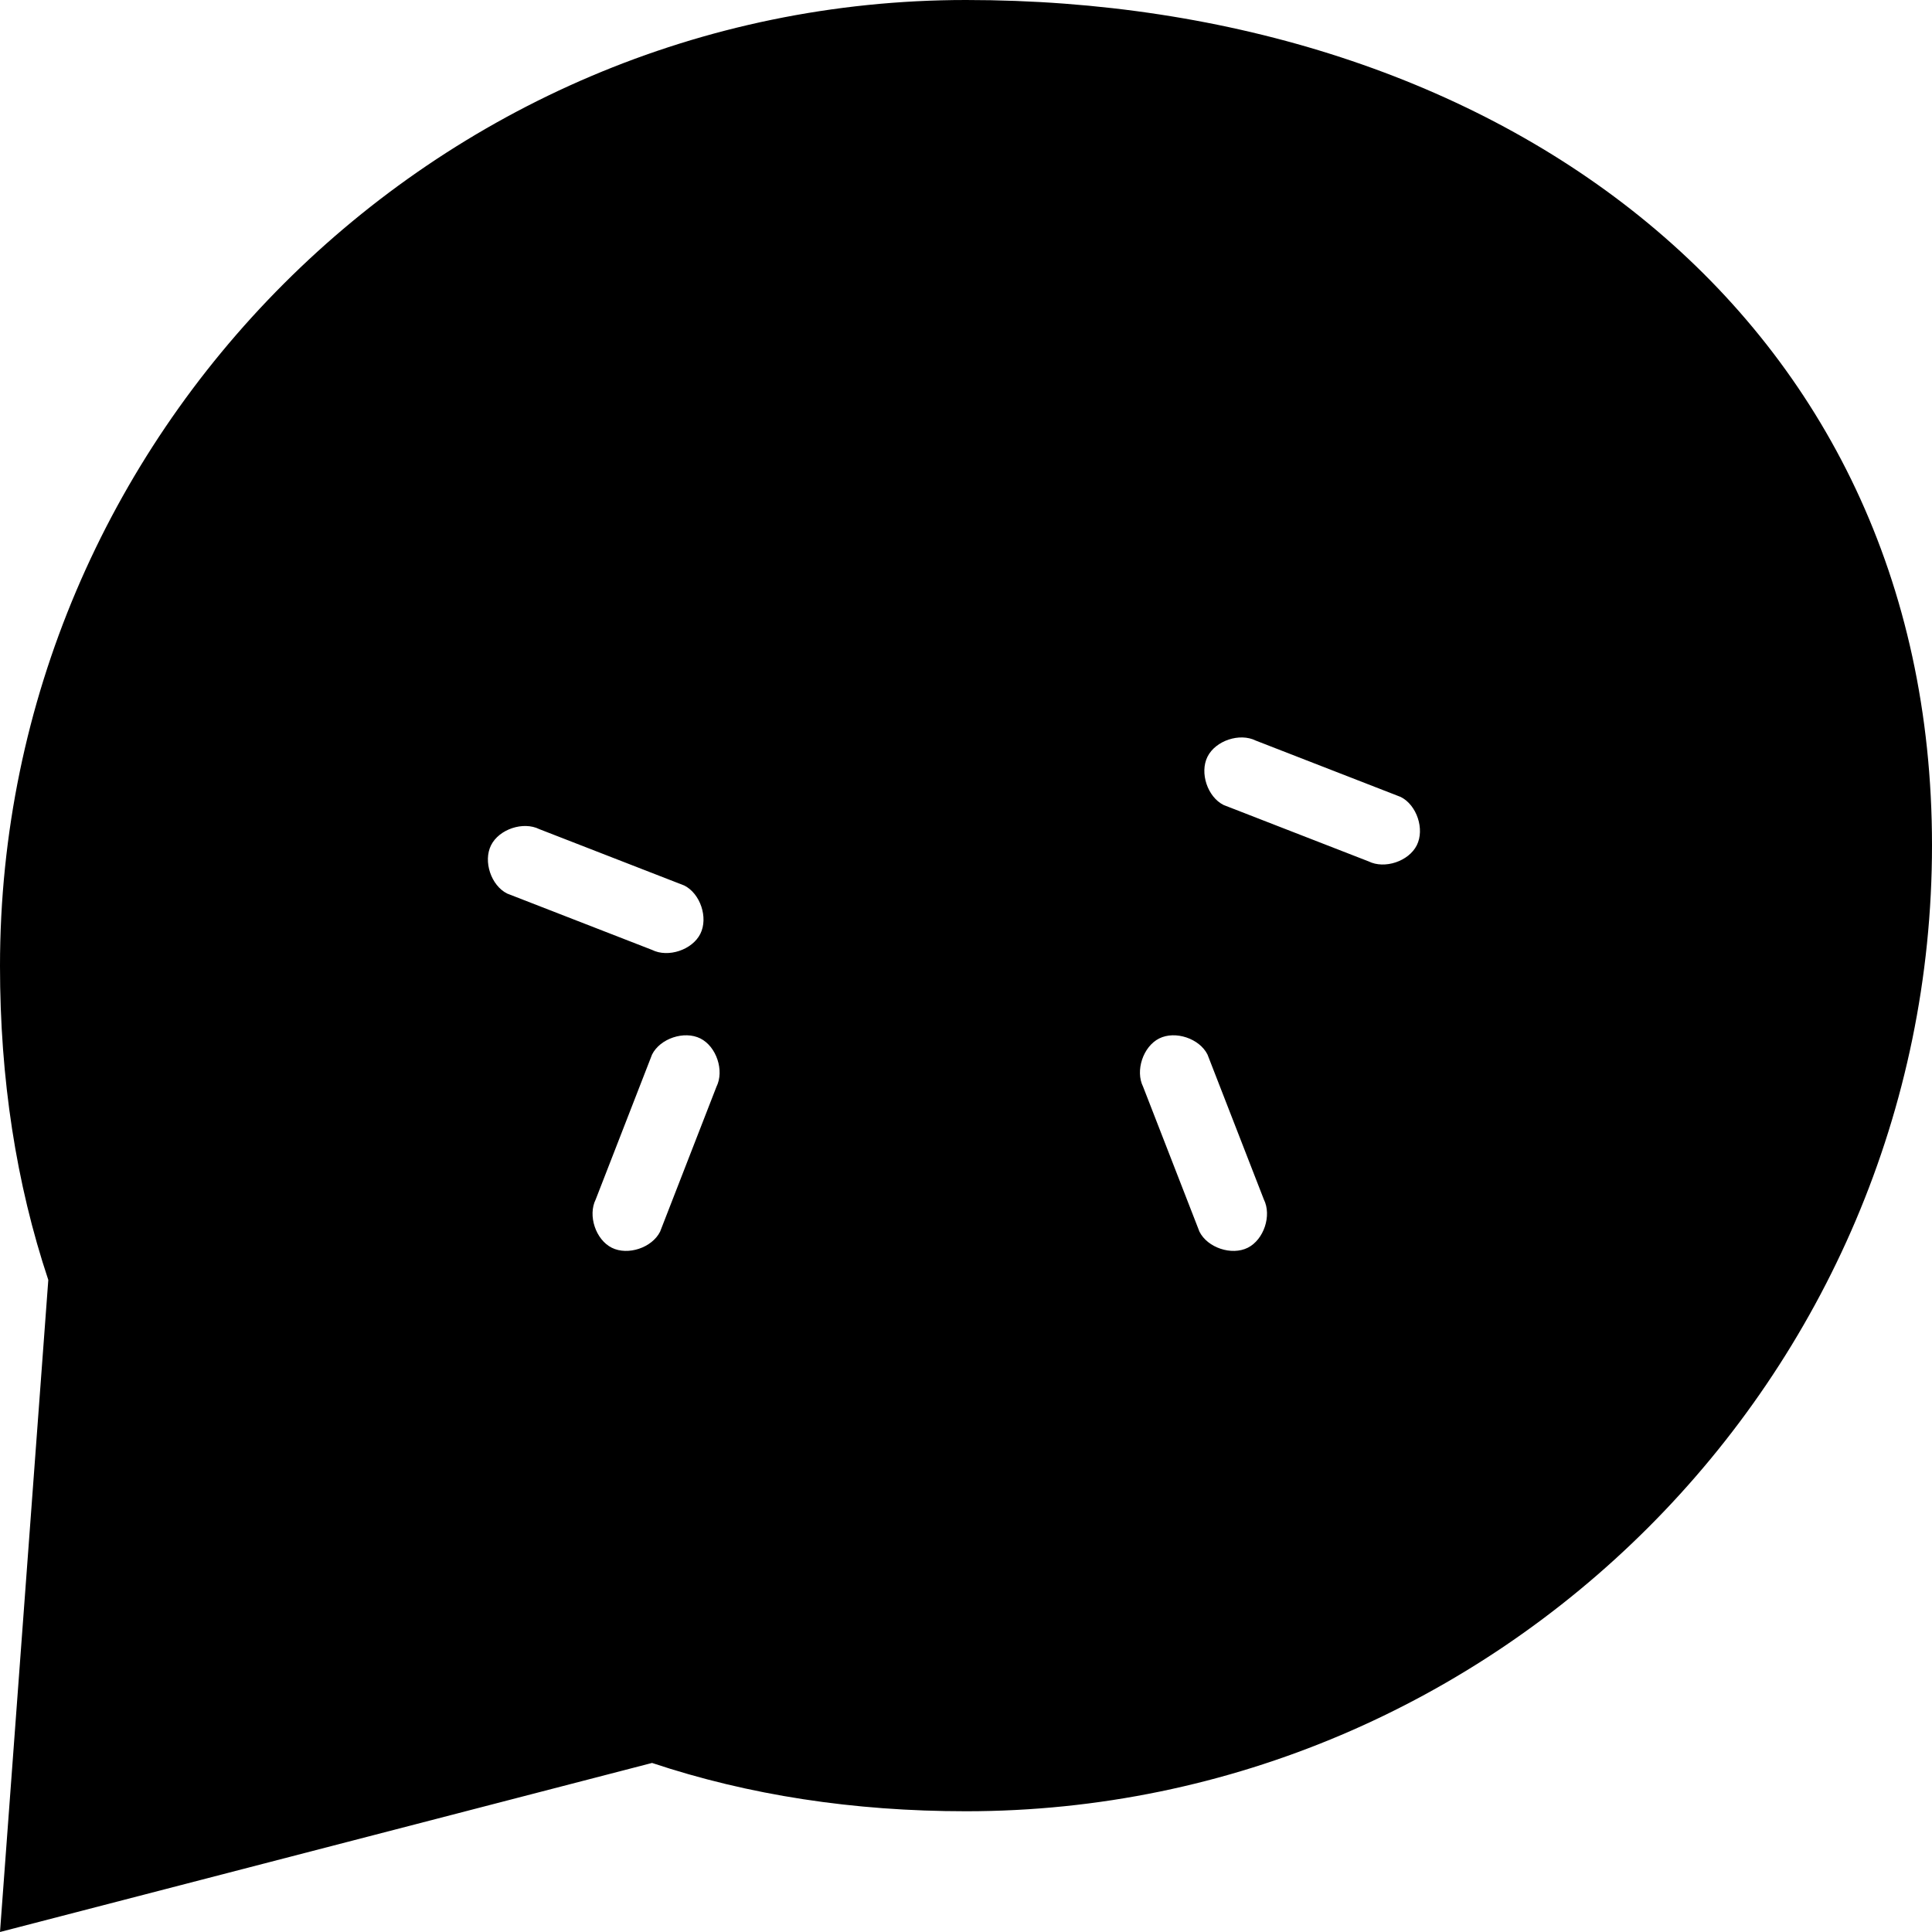 <svg xmlns="http://www.w3.org/2000/svg" width="24" height="24" fill="black" viewBox="0 0 24 24">
<path d="M12 0C5.4 0 0 5.4 0 12c0 1.4.2 2.7.6 3.9L0 24l8.1-2.1c1.2.4 2.5.6 3.9.6 6.6 0 12-5.4 12-12S18.6 0 12 0zM6.1 10.5c.1-.2.4-.3.6-.2l1.8.7c.2.1.3.4.2.6s-.4.3-.6.2l-1.8-.7c-.2-.1-.3-.4-.2-.6zm2.1 4.8c-.1.2-.4.3-.6.2s-.3-.4-.2-.6l.7-1.8c.1-.2.4-.3.6-.2s.3.4.2.6l-.7 1.8zm7.3.2c-.2.1-.5 0-.6-.2l-.7-1.8c-.1-.2 0-.5.2-.6s.5 0 .6.2l.7 1.8c.1.2 0 .5-.2.6zm2.1-5c-.1.2-.4.3-.6.2l-1.8-.7c-.2-.1-.3-.4-.2-.6s.4-.3.6-.2l1.8.7c.2.1.3.4.2.6z"/>
</svg>